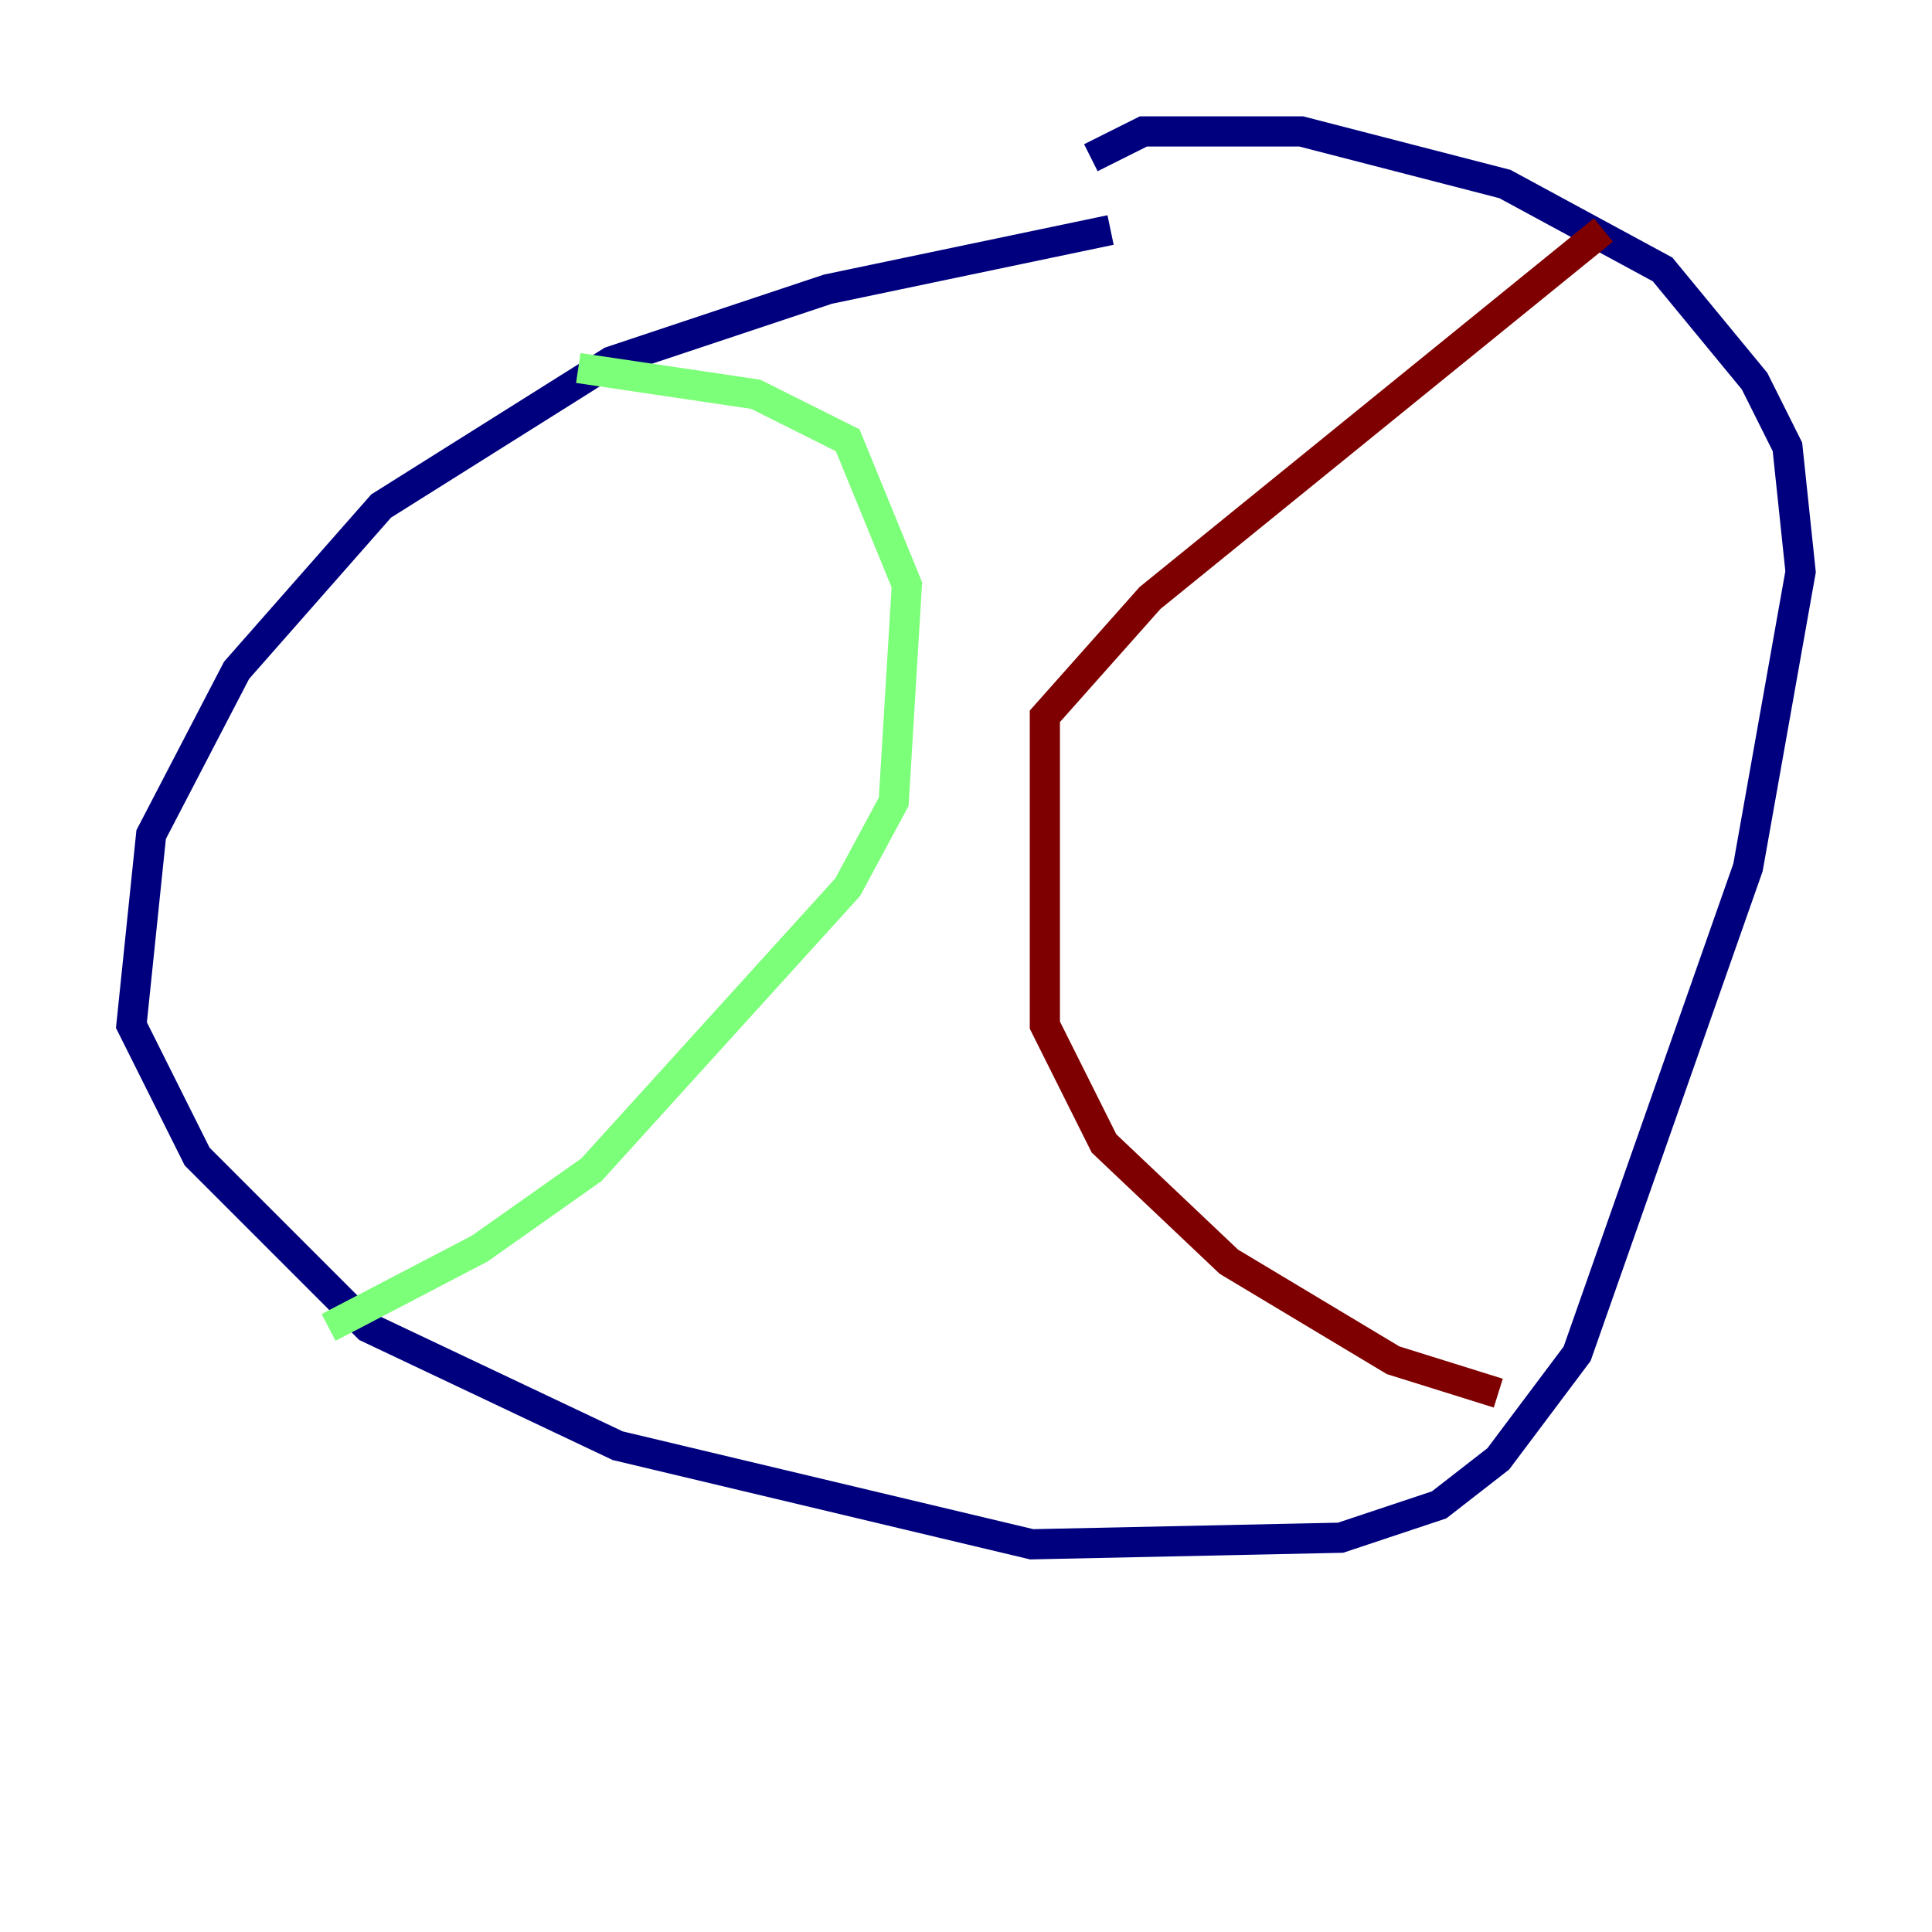 <?xml version="1.0" encoding="utf-8" ?>
<svg baseProfile="tiny" height="128" version="1.2" viewBox="0,0,128,128" width="128" xmlns="http://www.w3.org/2000/svg" xmlns:ev="http://www.w3.org/2001/xml-events" xmlns:xlink="http://www.w3.org/1999/xlink"><defs /><polyline fill="none" points="73.578,15.238 54.857,19.157 40.49,23.946 25.252,33.524 15.674,44.408 10.014,55.292 8.707,67.918 13.061,76.626 24.381,87.946 40.925,95.782 68.354,102.313 88.816,101.878 95.347,99.701 99.265,96.653 104.49,89.687 115.809,57.469 119.293,37.878 118.422,29.605 116.245,25.252 110.15,17.85 99.701,12.191 86.204,8.707 75.755,8.707 72.272,10.449" stroke="#00007f" stroke-width="2" /><polyline fill="none" points="38.313,24.381 50.068,26.122 56.163,29.17 60.082,38.748 59.211,53.116 56.163,58.776 39.184,77.497 31.782,82.721 21.769,87.946" stroke="#7cff79" stroke-width="2" /><polyline fill="none" points="106.231,15.238 76.191,39.619 69.225,47.456 69.225,67.918 73.143,75.755 81.415,83.592 92.299,90.122 99.265,92.299" stroke="#7f0000" stroke-width="2" /></svg>
